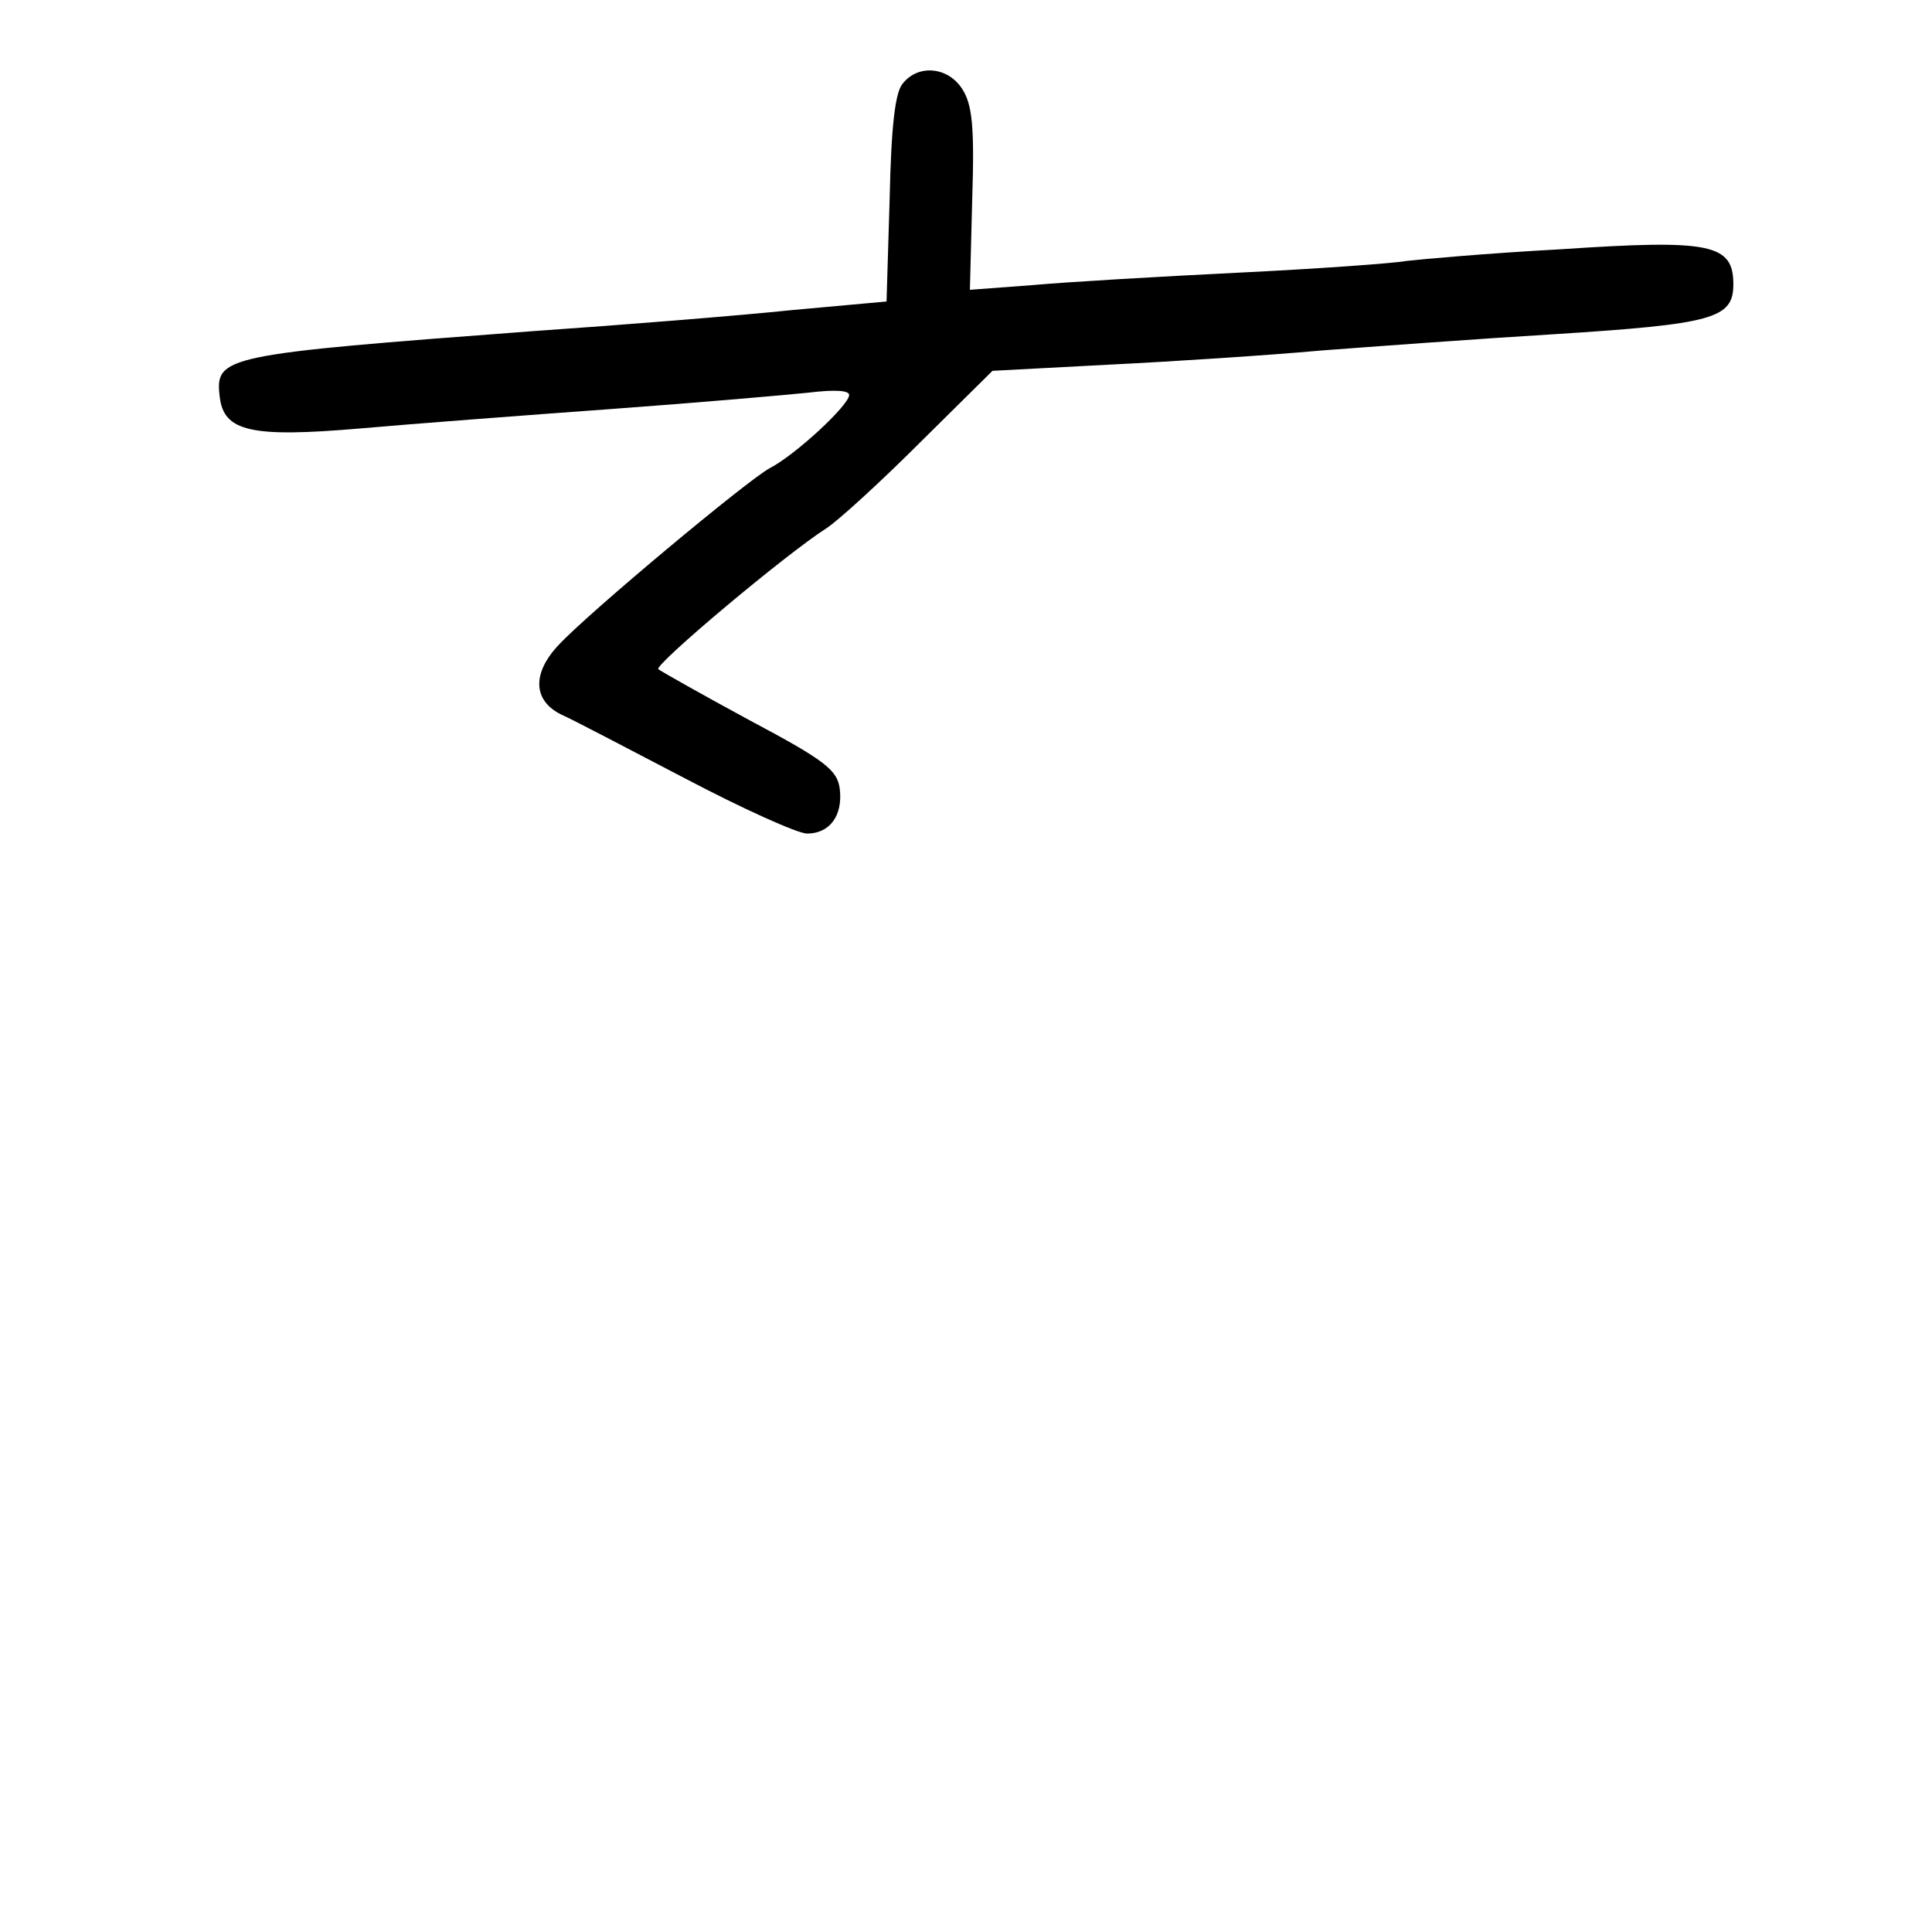 <?xml version="1.0" standalone="no"?>
<!DOCTYPE svg PUBLIC "-//W3C//DTD SVG 20010904//EN"
 "http://www.w3.org/TR/2001/REC-SVG-20010904/DTD/svg10.dtd">
<svg version="1.0" xmlns="http://www.w3.org/2000/svg"
 width="248pt" height="248pt" viewBox="0 0 248 248"
 preserveAspectRatio="xMidYMid meet">
<g transform="translate(0,248) scale(0.1,-0.1)"
fill="#000000" stroke="none">
<path d="M1159 2373 c-10 -11 -15 -55 -17 -148 l-4 -132 -121 -11 c-67 -7
-216 -19 -332 -27 -399 -30 -409 -32 -403 -84 5 -45 40 -53 180 -41 68 6 213
17 323 25 110 8 224 18 253 21 33 4 52 3 52 -3 0 -13 -69 -77 -102 -94 -28
-15 -232 -185 -271 -227 -34 -36 -33 -71 3 -89 14 -6 86 -44 159 -82 74 -39
145 -71 157 -71 29 0 46 23 42 57 -3 24 -17 36 -115 88 -61 33 -114 63 -118
66 -5 6 164 148 216 181 14 9 68 58 119 109 l94 93 151 8 c82 4 204 12 270 18
66 5 201 15 300 21 204 13 230 20 230 64 0 52 -29 58 -222 45 -93 -5 -181 -13
-198 -15 -16 -3 -113 -10 -215 -15 -102 -5 -221 -12 -265 -16 l-80 -6 3 117
c3 93 0 121 -13 141 -18 28 -56 32 -76 7z"/>
</g>
</svg>
